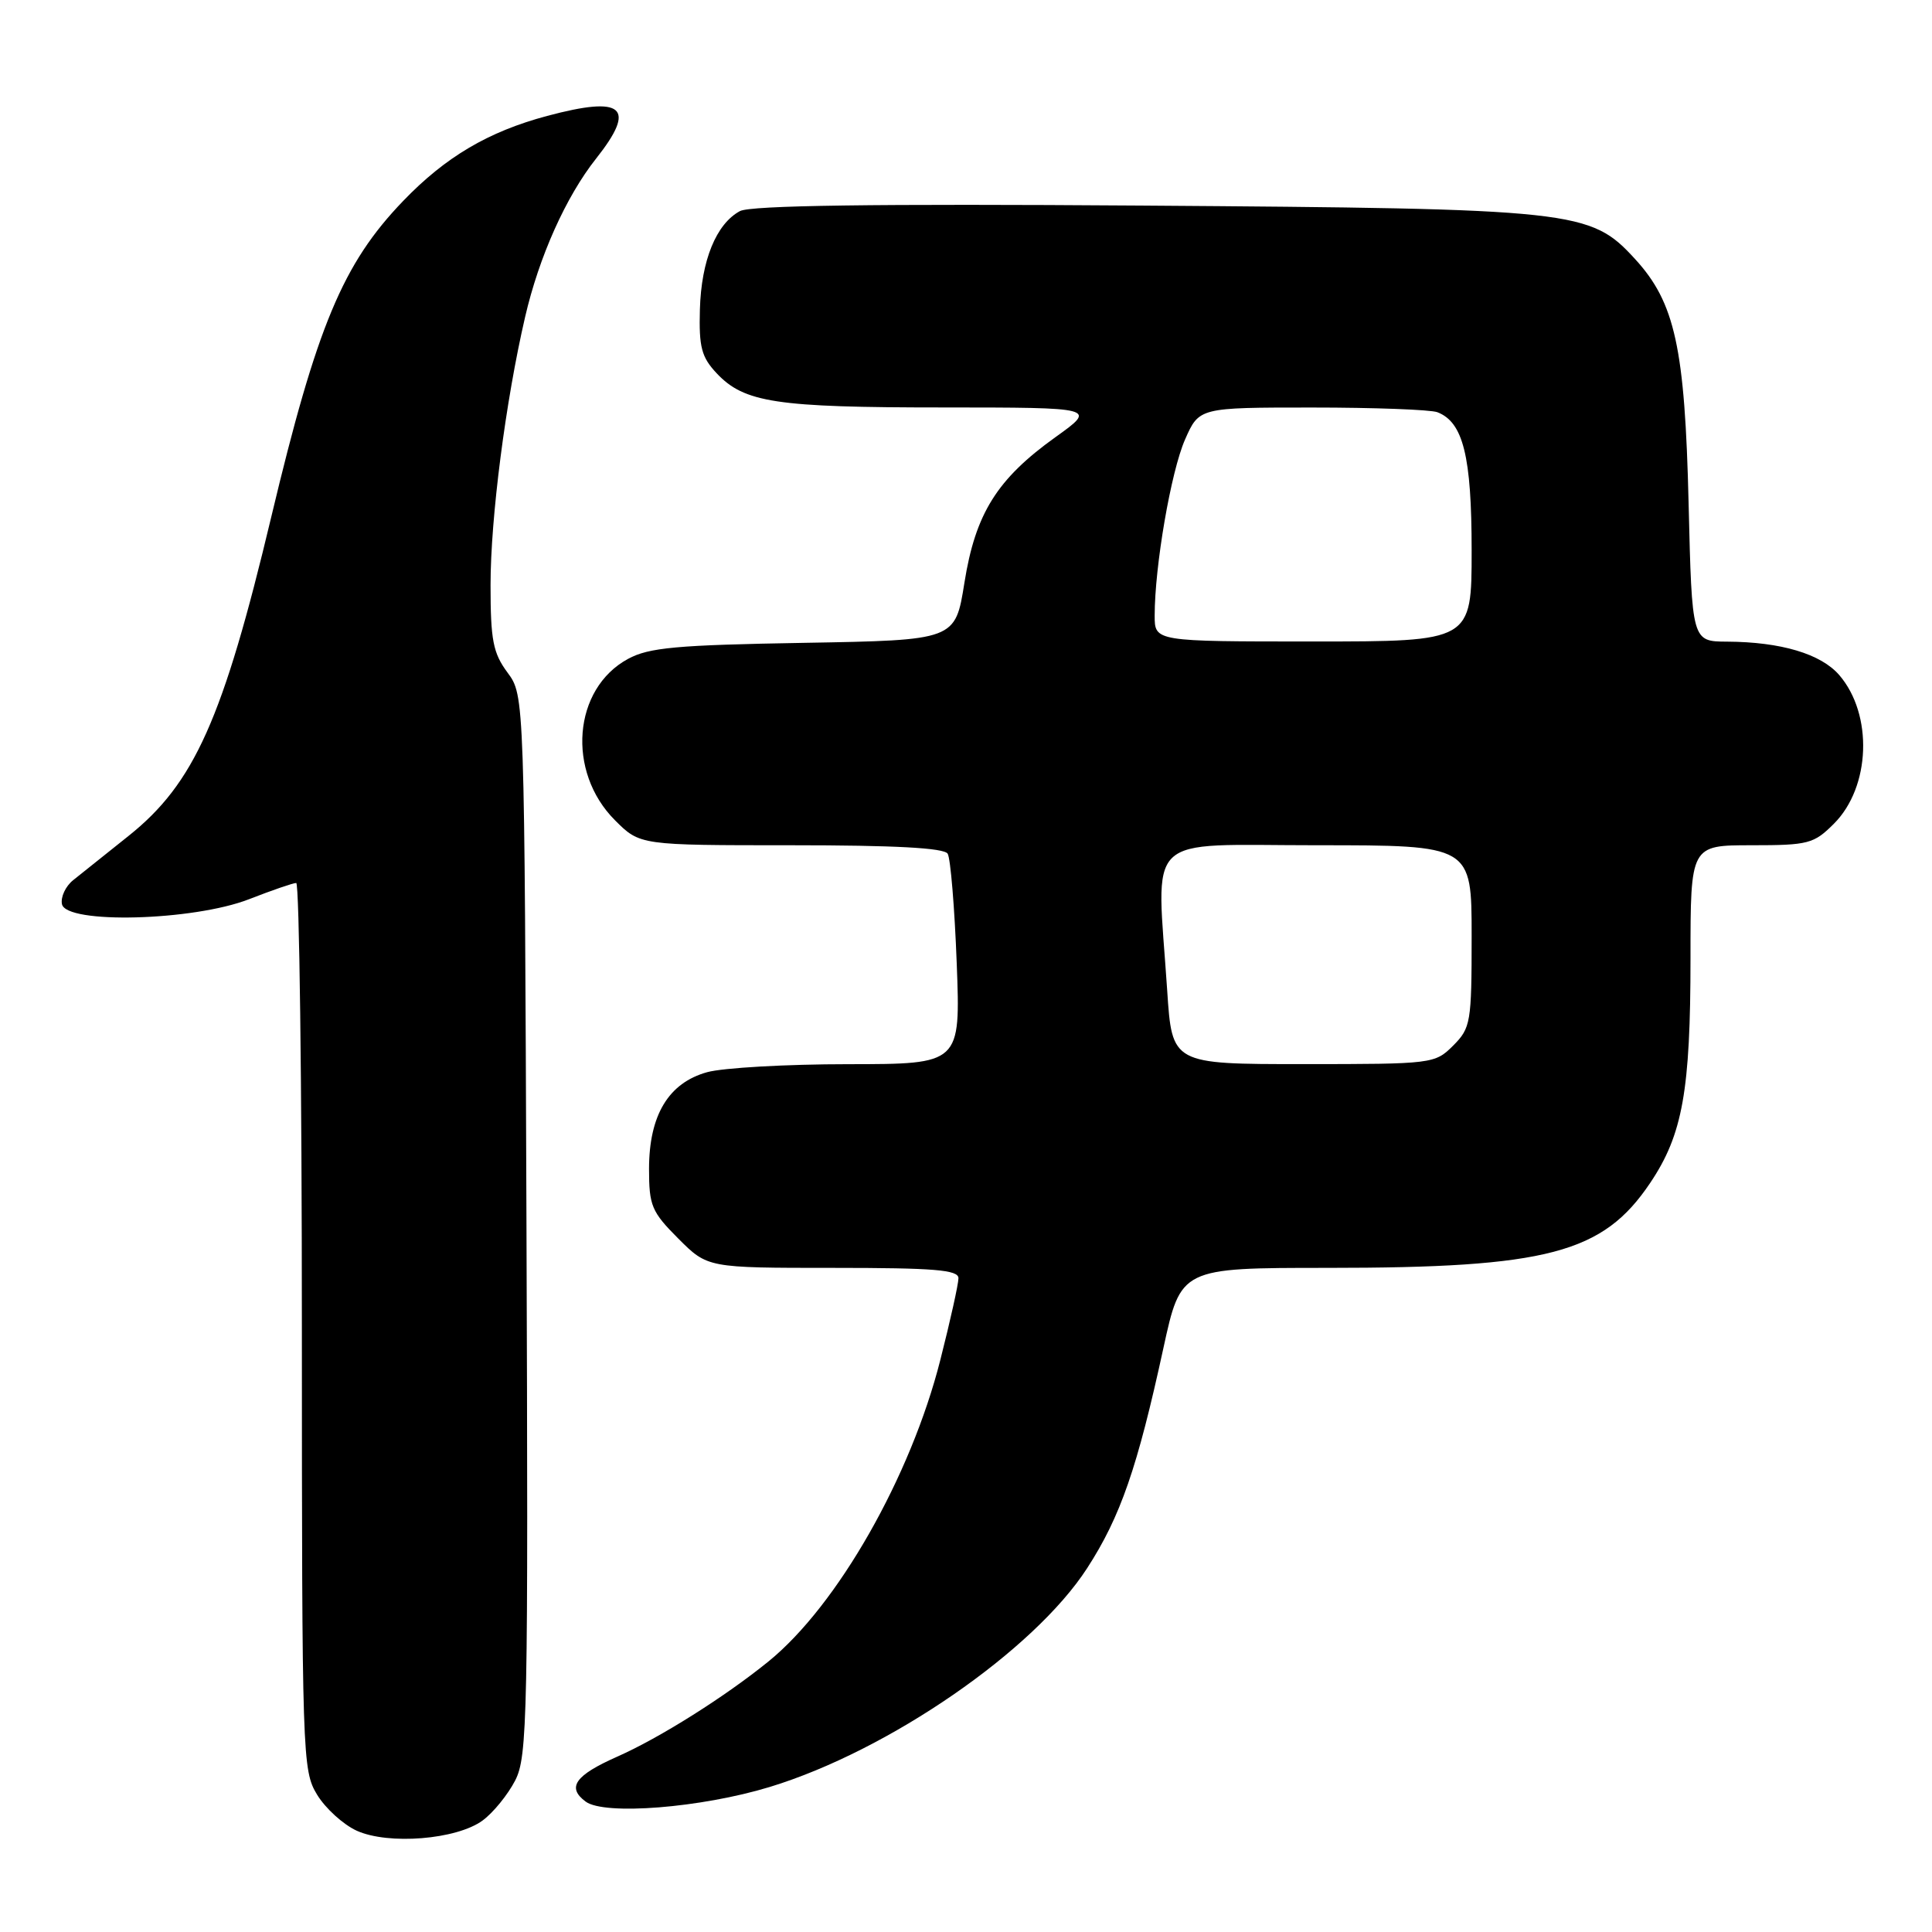 <?xml version="1.0" encoding="UTF-8" standalone="no"?>
<!DOCTYPE svg PUBLIC "-//W3C//DTD SVG 1.1//EN" "http://www.w3.org/Graphics/SVG/1.1/DTD/svg11.dtd" >
<svg xmlns="http://www.w3.org/2000/svg" xmlns:xlink="http://www.w3.org/1999/xlink" version="1.1" viewBox="0 0 256 256">
 <g >
 <path fill="currentColor"
d=" M 63.94 241.23 C 65.35 240.20 67.29 237.81 68.26 235.93 C 69.90 232.74 70.00 227.63 69.76 162.33 C 69.50 92.17 69.50 92.17 67.25 89.12 C 65.33 86.53 65.00 84.83 65.00 77.53 C 65.00 68.64 66.99 53.17 69.58 42.00 C 71.43 34.01 74.99 26.06 78.98 21.02 C 84.39 14.19 82.63 12.65 72.50 15.36 C 64.69 17.45 59.03 20.79 53.40 26.65 C 45.42 34.95 41.98 43.20 35.95 68.47 C 29.55 95.31 25.74 103.83 17.00 110.79 C 13.97 113.20 10.68 115.83 9.69 116.63 C 8.69 117.43 8.02 118.86 8.21 119.80 C 8.74 122.47 25.60 122.03 33.00 119.15 C 36.02 117.97 38.84 117.00 39.25 117.00 C 39.66 117.00 40.00 143.44 40.00 175.75 C 40.01 232.89 40.06 234.59 42.02 237.81 C 43.13 239.63 45.49 241.77 47.27 242.58 C 51.47 244.48 60.49 243.76 63.94 241.23 Z  M 102.00 236.78 C 117.74 231.98 137.01 218.70 144.06 207.78 C 148.47 200.97 150.71 194.48 154.15 178.66 C 156.47 168.00 156.47 168.00 175.90 168.00 C 205.06 168.00 212.40 166.07 218.66 156.74 C 222.96 150.35 224.00 144.52 224.00 126.95 C 224.00 112.00 224.00 112.00 232.08 112.00 C 239.62 112.00 240.34 111.81 243.00 109.15 C 247.87 104.29 248.21 94.67 243.71 89.45 C 241.28 86.64 235.99 85.06 228.85 85.02 C 224.19 85.00 224.19 85.00 223.75 66.75 C 223.26 46.08 221.95 40.10 216.66 34.33 C 210.72 27.84 208.92 27.65 151.29 27.24 C 115.68 26.99 99.47 27.22 98.05 27.97 C 94.90 29.66 92.92 34.52 92.74 41.00 C 92.60 45.99 92.95 47.32 94.96 49.46 C 98.62 53.35 102.82 53.99 124.91 53.99 C 145.33 54.00 145.33 54.00 139.86 57.92 C 132.11 63.47 129.25 68.04 127.79 77.22 C 126.58 84.83 126.58 84.83 106.54 85.18 C 89.65 85.47 85.98 85.80 83.21 87.31 C 75.93 91.26 75.04 102.24 81.49 108.69 C 84.80 112.00 84.80 112.00 104.84 112.00 C 118.52 112.00 125.10 112.35 125.57 113.12 C 125.95 113.73 126.49 120.26 126.77 127.62 C 127.28 141.00 127.28 141.00 112.39 141.01 C 104.20 141.01 95.79 141.49 93.70 142.07 C 88.58 143.49 86.01 147.77 86.00 154.87 C 86.00 159.77 86.34 160.57 89.88 164.12 C 93.76 168.00 93.76 168.00 110.38 168.00 C 123.80 168.00 127.00 168.26 127.00 169.37 C 127.00 170.13 125.92 175.00 124.60 180.19 C 120.68 195.67 110.96 212.73 101.84 220.14 C 96.08 224.82 87.41 230.28 81.80 232.76 C 76.20 235.24 75.07 236.84 77.60 238.72 C 80.09 240.57 92.91 239.55 102.00 236.78 Z  M 154.66 131.25 C 153.25 110.03 151.21 112.00 174.50 112.00 C 195.00 112.00 195.00 112.00 195.00 124.05 C 195.00 135.50 194.88 136.21 192.55 138.55 C 190.13 140.96 189.83 141.00 172.70 141.00 C 155.30 141.00 155.30 141.00 154.66 131.25 Z  M 153.00 81.57 C 153.00 75.03 155.16 62.48 157.02 58.25 C 158.89 54.00 158.89 54.00 173.86 54.00 C 182.10 54.00 189.56 54.28 190.46 54.62 C 193.88 55.94 195.00 60.45 195.00 72.95 C 195.00 85.00 195.00 85.00 174.00 85.00 C 153.00 85.00 153.00 85.00 153.00 81.57 Z "/>
</g>
</svg>